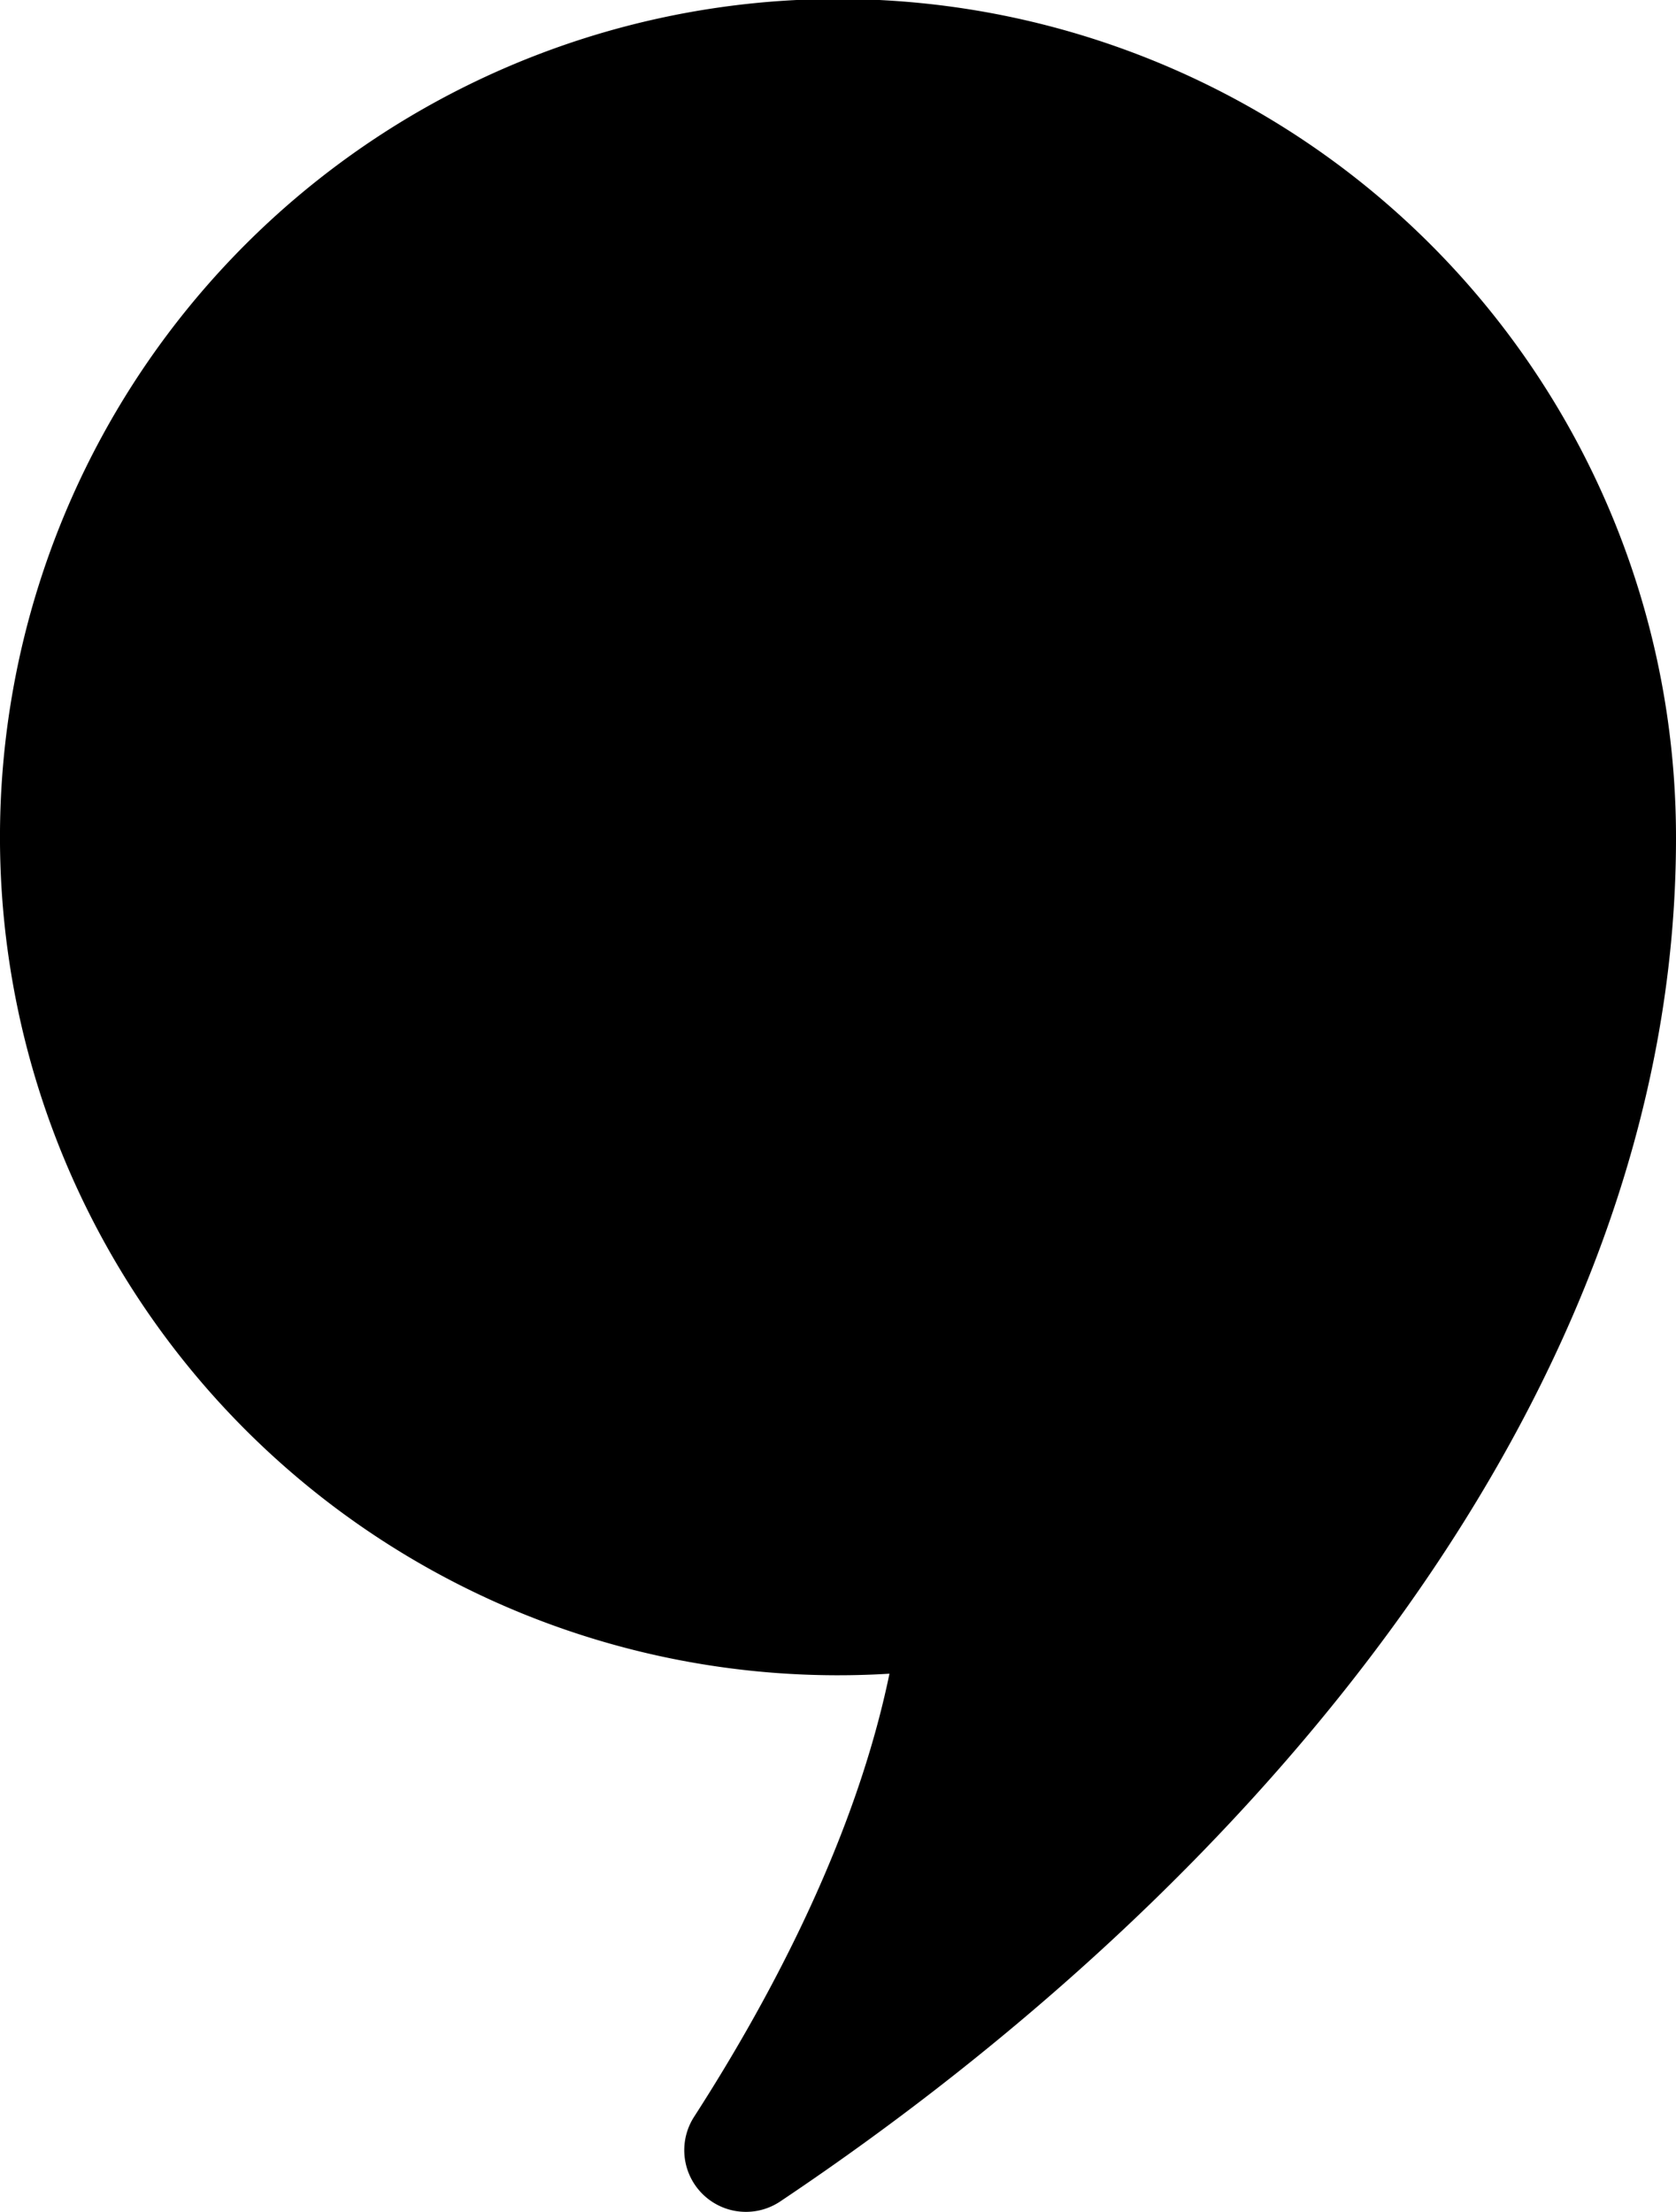 <svg xmlns="http://www.w3.org/2000/svg" width="83.225" height="109.84" viewBox="0 0 83.225 109.84">
  <path id="Path_106" data-name="Path 106" d="M260.173,725.935a41.613,41.613,0,1,0-39.057,41.484c-1.65,7.982-5.732,15.838-9.693,21.987a3.062,3.062,0,0,0,4.276,4.211C238.994,778.021,260.173,753.635,260.173,725.935Z" transform="translate(-176.948 -684.322)"/>
</svg>
